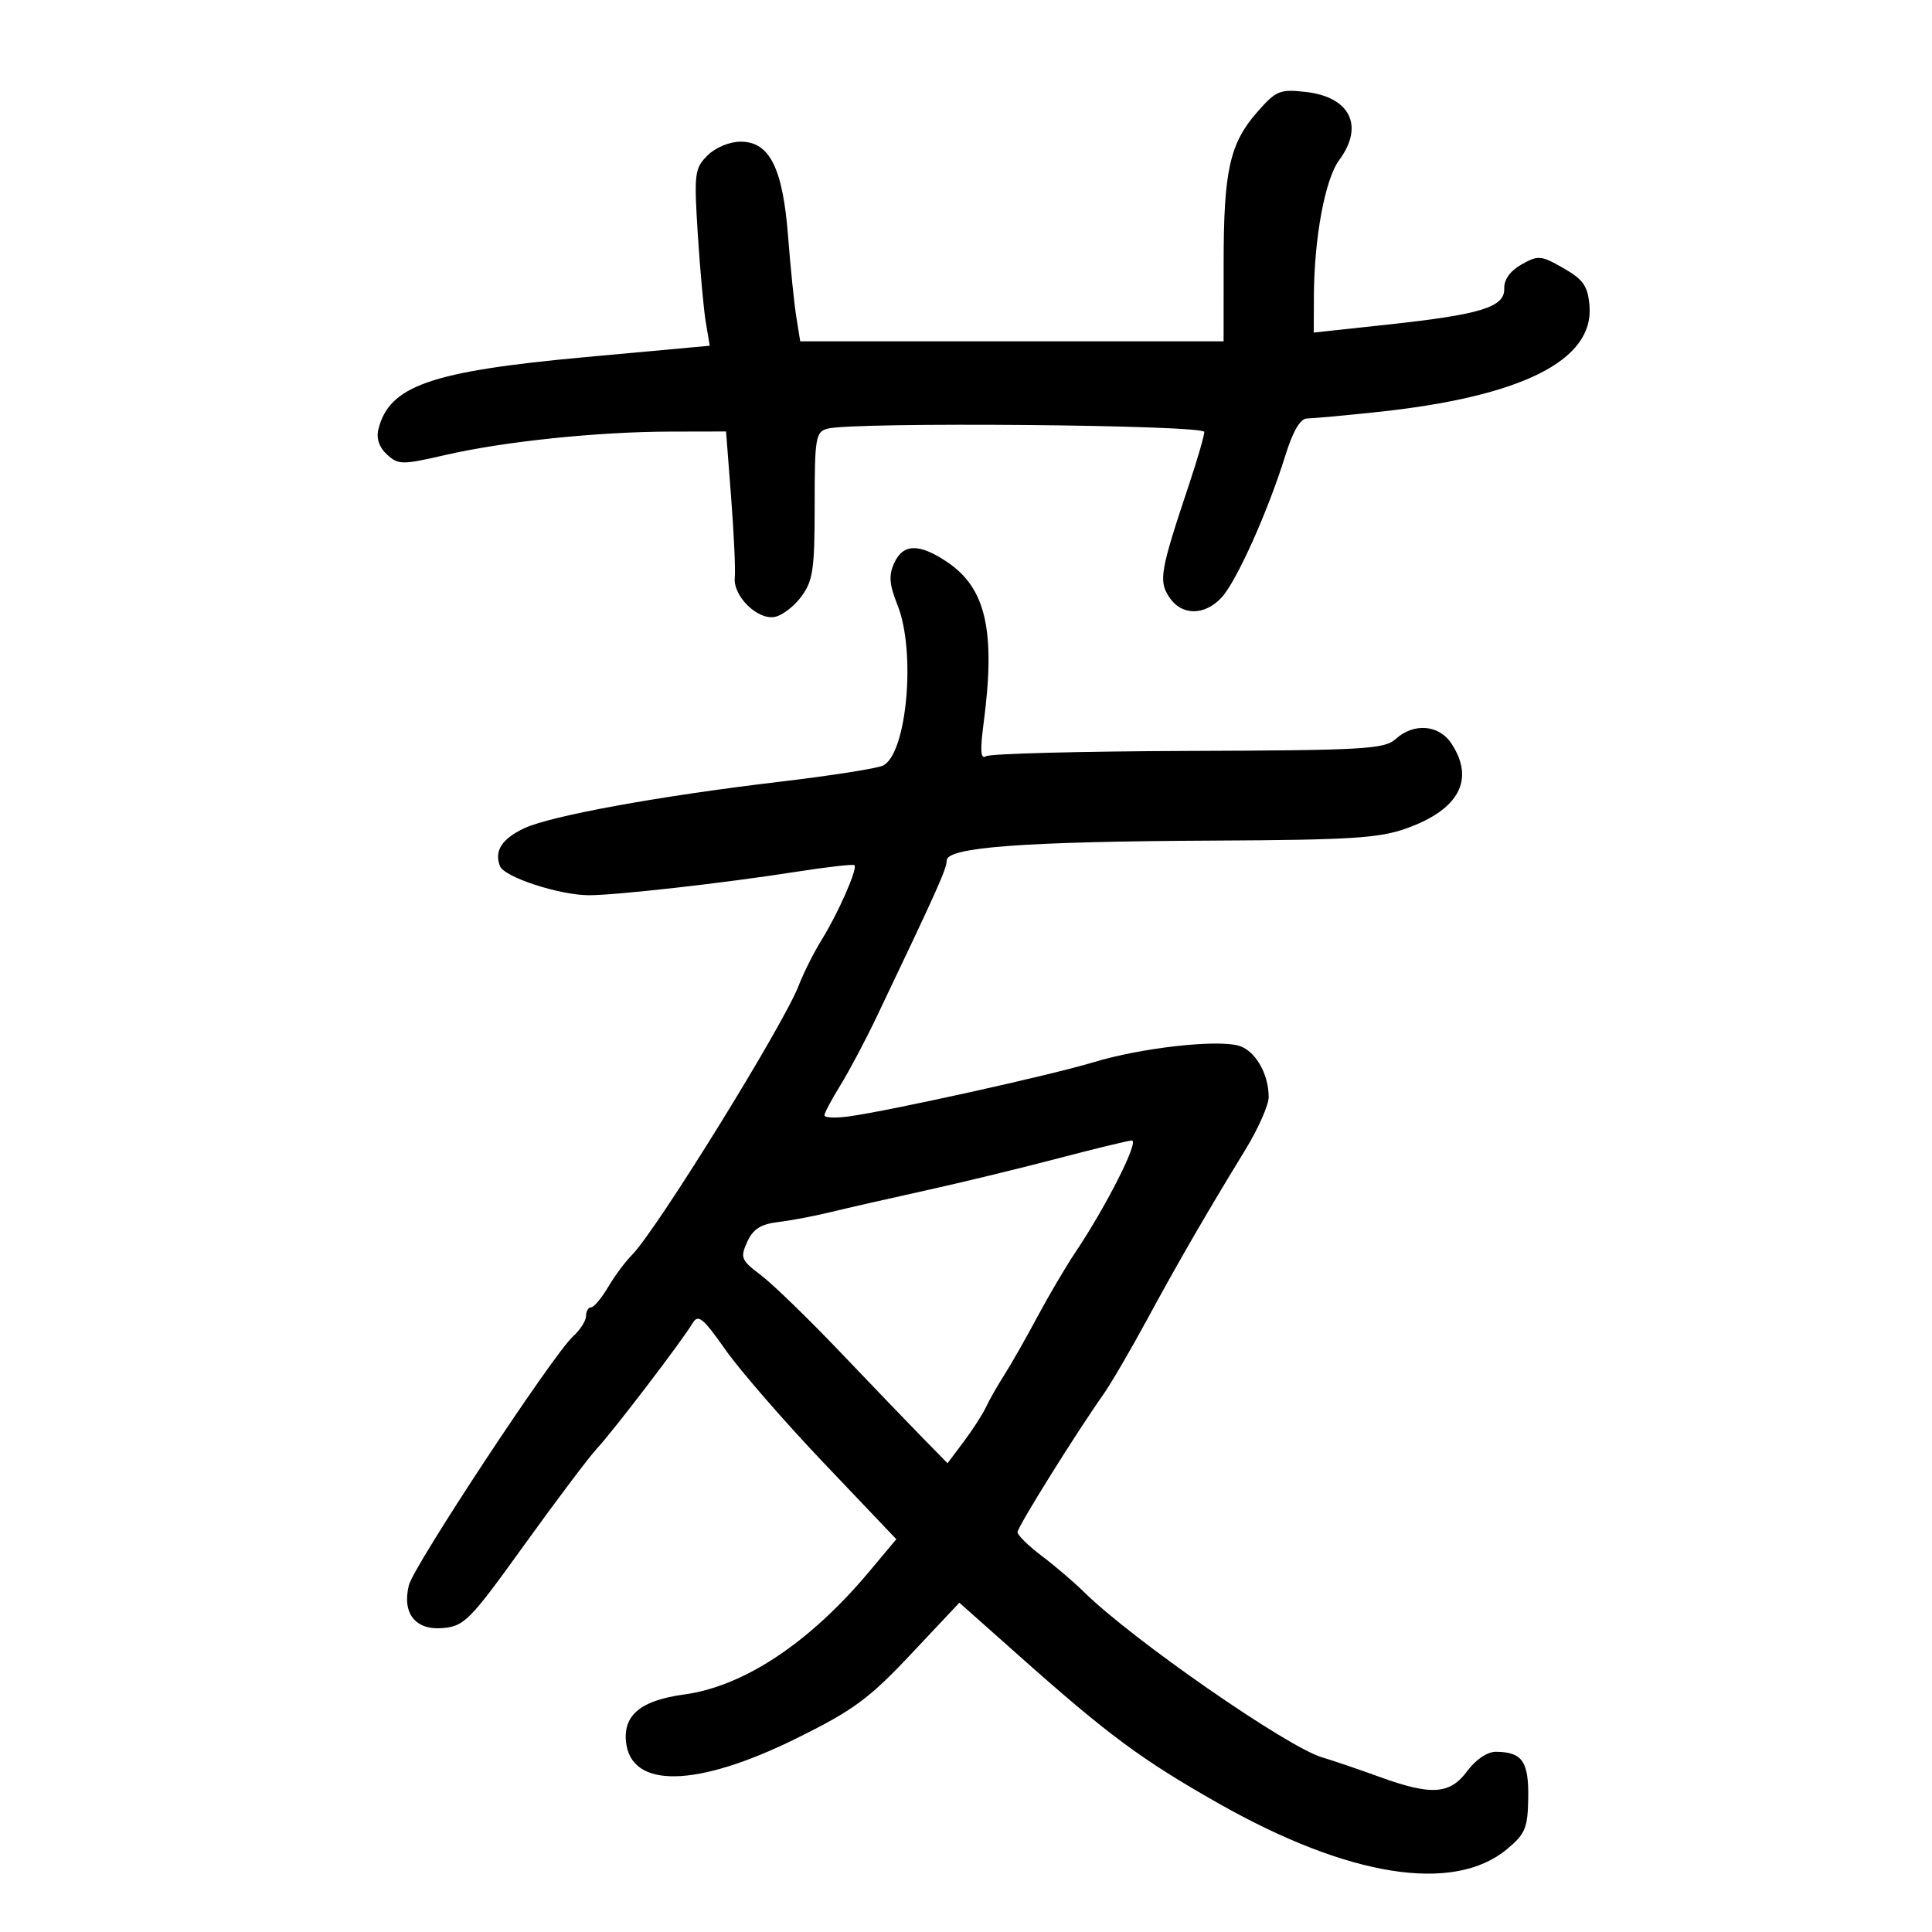 <svg xmlns="http://www.w3.org/2000/svg" width="300" height="300" viewBox="0 0 300 300" version="1.1">
	<path d="M 195.253 17.365 C 190.956 22.259, 190.012 26.464, 190.006 40.750 L 190 53 157.128 53 L 124.256 53 123.650 49.213 C 123.317 47.129, 122.744 41.516, 122.377 36.738 C 121.559 26.101, 119.510 22, 115.015 22 C 113.266 22, 111.100 22.900, 109.857 24.143 C 107.852 26.148, 107.755 26.940, 108.355 36.393 C 108.708 41.952, 109.270 48.116, 109.604 50.092 L 110.210 53.684 90.855 55.457 C 66.845 57.657, 60.396 59.914, 58.750 66.693 C 58.409 68.095, 58.898 69.502, 60.104 70.594 C 61.876 72.198, 62.429 72.200, 69.245 70.631 C 78.301 68.547, 92.843 67.040, 104.121 67.017 L 112.742 67 113.531 77.250 C 113.965 82.888, 114.220 88.484, 114.097 89.687 C 113.809 92.503, 117.514 96.214, 120.211 95.811 C 121.360 95.640, 123.244 94.228, 124.400 92.674 C 126.245 90.191, 126.500 88.465, 126.500 78.474 C 126.500 67.947, 126.649 67.061, 128.500 66.564 C 132.526 65.483, 187 65.958, 187 67.074 C 187 67.664, 185.922 71.377, 184.604 75.324 C 180.160 88.632, 179.888 90.180, 181.546 92.710 C 183.461 95.633, 187.055 95.651, 189.713 92.750 C 192.041 90.209, 196.905 79.364, 199.580 70.750 C 200.752 66.976, 201.904 64.994, 202.933 64.983 C 203.795 64.973, 208.672 64.526, 213.770 63.989 C 236.228 61.623, 247.540 55.974, 246.816 47.487 C 246.553 44.401, 245.873 43.419, 242.770 41.639 C 239.296 39.647, 238.851 39.607, 236.270 41.060 C 234.512 42.051, 233.528 43.412, 233.577 44.790 C 233.680 47.691, 230 48.832, 215.497 50.398 L 204 51.639 204.020 46.069 C 204.053 36.965, 205.744 27.838, 207.951 24.853 C 211.868 19.555, 209.656 15.054, 202.753 14.276 C 198.738 13.823, 198.149 14.066, 195.253 17.365 M 138.846 87.439 C 137.976 89.347, 138.090 90.767, 139.367 93.960 C 142.255 101.177, 140.827 117.028, 137.123 118.875 C 136.230 119.320, 128.975 120.456, 121 121.399 C 102.349 123.606, 85.465 126.685, 81.375 128.626 C 77.906 130.273, 76.726 132.123, 77.635 134.492 C 78.288 136.194, 86.844 138.995, 91.432 139.010 C 95.593 139.023, 112.516 137.114, 123.418 135.403 C 128.323 134.633, 132.491 134.158, 132.681 134.348 C 133.199 134.865, 130.178 141.748, 127.624 145.872 C 126.388 147.867, 124.774 151.075, 124.037 153 C 121.693 159.124, 101.913 191.087, 98.120 194.880 C 97.106 195.894, 95.442 198.136, 94.423 199.862 C 93.403 201.588, 92.216 203, 91.784 203 C 91.353 203, 91 203.605, 91 204.345 C 91 205.085, 90.090 206.514, 88.978 207.520 C 85.887 210.317, 64.233 243.139, 63.487 246.157 C 62.408 250.520, 64.498 253.167, 68.736 252.806 C 72.101 252.520, 72.944 251.661, 81.420 239.884 C 86.414 232.946, 91.502 226.196, 92.728 224.884 C 95.219 222.218, 105.937 208.174, 107.524 205.497 C 108.407 204.007, 109.119 204.578, 112.681 209.635 C 114.954 212.861, 121.846 220.789, 127.997 227.253 L 139.180 239.007 134.991 244.011 C 125.725 255.078, 115.523 261.857, 106.238 263.117 C 99.579 264.020, 96.792 266.274, 97.201 270.426 C 97.928 277.800, 108.164 277.604, 123.706 269.919 C 132.520 265.561, 134.940 263.780, 141.441 256.869 L 148.969 248.867 158.325 257.183 C 172.091 269.420, 177.270 273.253, 189.130 279.984 C 209.355 291.463, 225.712 294.061, 234.030 287.116 C 236.857 284.756, 237.234 283.840, 237.304 279.152 C 237.389 273.514, 236.354 272.043, 232.280 272.015 C 230.961 272.006, 229.160 273.218, 227.842 275 C 225.144 278.650, 222.269 278.843, 214.225 275.918 C 211.076 274.772, 207.066 273.409, 205.313 272.888 C 199.824 271.257, 175.773 254.555, 168.305 247.190 C 166.762 245.668, 163.813 243.149, 161.750 241.593 C 159.688 240.036, 158 238.382, 158 237.916 C 158 237.103, 166.950 222.740, 171.345 216.500 C 172.507 214.850, 175.531 209.675, 178.064 205 C 182.930 196.020, 187.376 188.337, 193.362 178.559 C 195.363 175.291, 197 171.600, 197 170.356 C 197 166.650, 194.822 162.993, 192.226 162.342 C 188.553 161.420, 177.030 162.751, 169.868 164.925 C 163.190 166.952, 138.182 172.488, 131.750 173.364 C 129.688 173.645, 128.007 173.565, 128.016 173.187 C 128.025 172.809, 129.145 170.700, 130.504 168.500 C 131.863 166.300, 134.370 161.575, 136.076 158 C 145.610 138.018, 147 134.916, 147 133.624 C 147 131.559, 158.878 130.673, 188.500 130.527 C 209.911 130.421, 214.218 130.143, 218.500 128.593 C 226.595 125.662, 229.028 121.024, 225.385 115.465 C 223.460 112.527, 219.538 112.203, 216.723 114.750 C 214.976 116.330, 211.855 116.510, 184.535 116.604 C 167.896 116.661, 153.761 117.029, 153.124 117.423 C 152.265 117.954, 152.164 116.635, 152.733 112.319 C 154.619 98.006, 153.119 91.338, 147.102 87.287 C 142.731 84.345, 140.235 84.391, 138.846 87.439 M 164 179.947 C 158.225 181.464, 149 183.696, 143.500 184.907 C 138 186.118, 131.475 187.605, 129 188.212 C 126.525 188.819, 122.865 189.512, 120.868 189.752 C 118.133 190.080, 116.937 190.843, 116.028 192.839 C 114.912 195.288, 115.073 195.681, 118.141 197.995 C 119.968 199.373, 125.521 204.758, 130.481 209.962 C 135.442 215.166, 141.217 221.175, 143.316 223.316 L 147.133 227.209 149.653 223.854 C 151.039 222.009, 152.590 219.600, 153.101 218.500 C 153.612 217.400, 154.892 215.150, 155.946 213.500 C 157 211.850, 159.306 207.800, 161.070 204.500 C 162.834 201.200, 165.484 196.700, 166.959 194.500 C 171.854 187.198, 176.995 176.997, 175.731 177.094 C 175.054 177.146, 169.775 178.430, 164 179.947" stroke="none" fill="black" fill-rule="evenodd"/>
</svg>